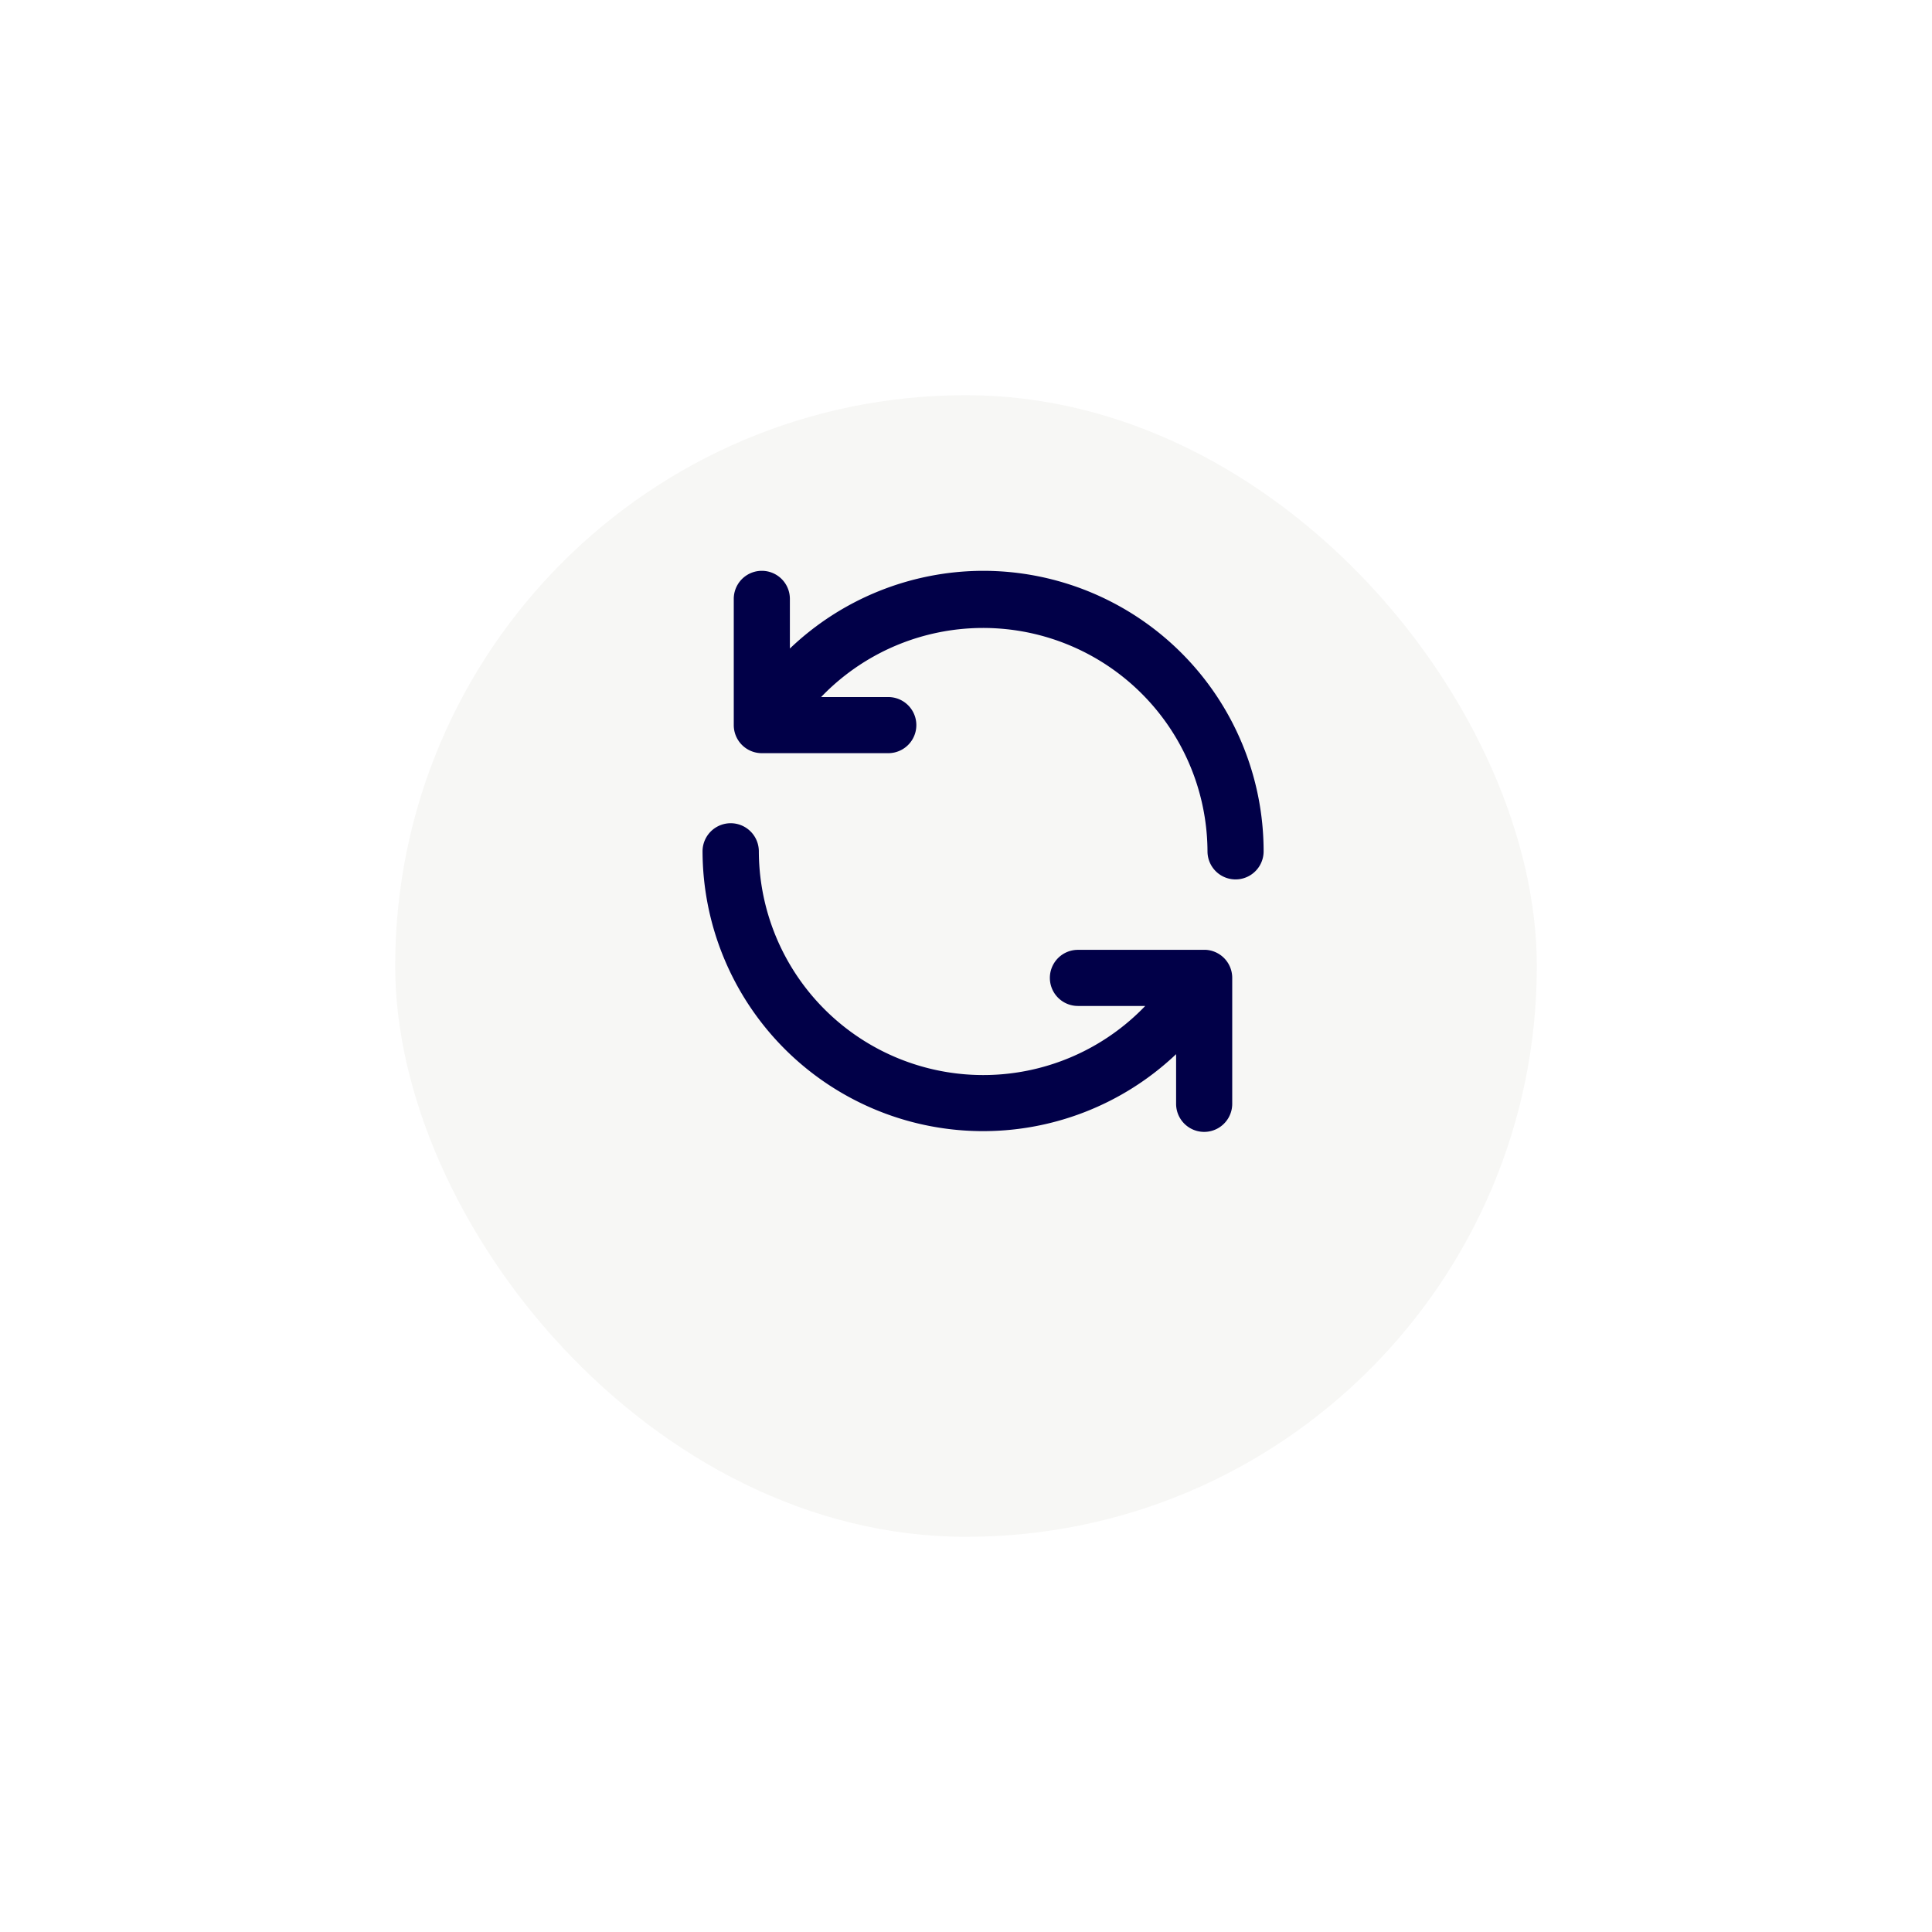 <svg xmlns="http://www.w3.org/2000/svg" xmlns:xlink="http://www.w3.org/1999/xlink" width="44" height="44" viewBox="0 0 44 44">
  <defs>
    <filter id="Rectangle_17800" x="0" y="0" width="44" height="44" filterUnits="userSpaceOnUse">
      <feOffset dy="3" input="SourceAlpha"/>
      <feGaussianBlur stdDeviation="3" result="blur"/>
      <feFlood flood-opacity="0.161"/>
      <feComposite operator="in" in2="blur"/>
      <feComposite in="SourceGraphic"/>
    </filter>
  </defs>
  <g id="Component_87_7" data-name="Component 87 – 7" transform="translate(9 6)">
    <g transform="matrix(1, 0, 0, 1, -9, -6)" filter="url(#Rectangle_17800)">
      <rect id="Rectangle_17800-2" data-name="Rectangle 17800" width="26" height="26" rx="13" transform="translate(9 6)" fill="#f7f7f5"/>
    </g>
    <path id="Vector" d="M11.443,9.132H8.549a.639.639,0,0,0,0,1.278h1.533a5.111,5.111,0,0,1-8.8-3.52A.639.639,0,1,0,0,6.889a6.389,6.389,0,0,0,10.785,4.619v1.131a.639.639,0,0,0,1.278,0V9.764a.639.639,0,0,0-.62-.633ZM6.389.5a6.389,6.389,0,0,0-4.4,1.77V1.139a.639.639,0,1,0-1.278,0V4.014a.639.639,0,0,0,.639.639H4.23a.639.639,0,1,0,0-1.278H2.7a5.111,5.111,0,0,1,8.8,3.514.639.639,0,0,0,1.278,0A6.389,6.389,0,0,0,6.389.5Z" transform="translate(7 6.5)" fill="#010048"/>
  </g>
</svg>
